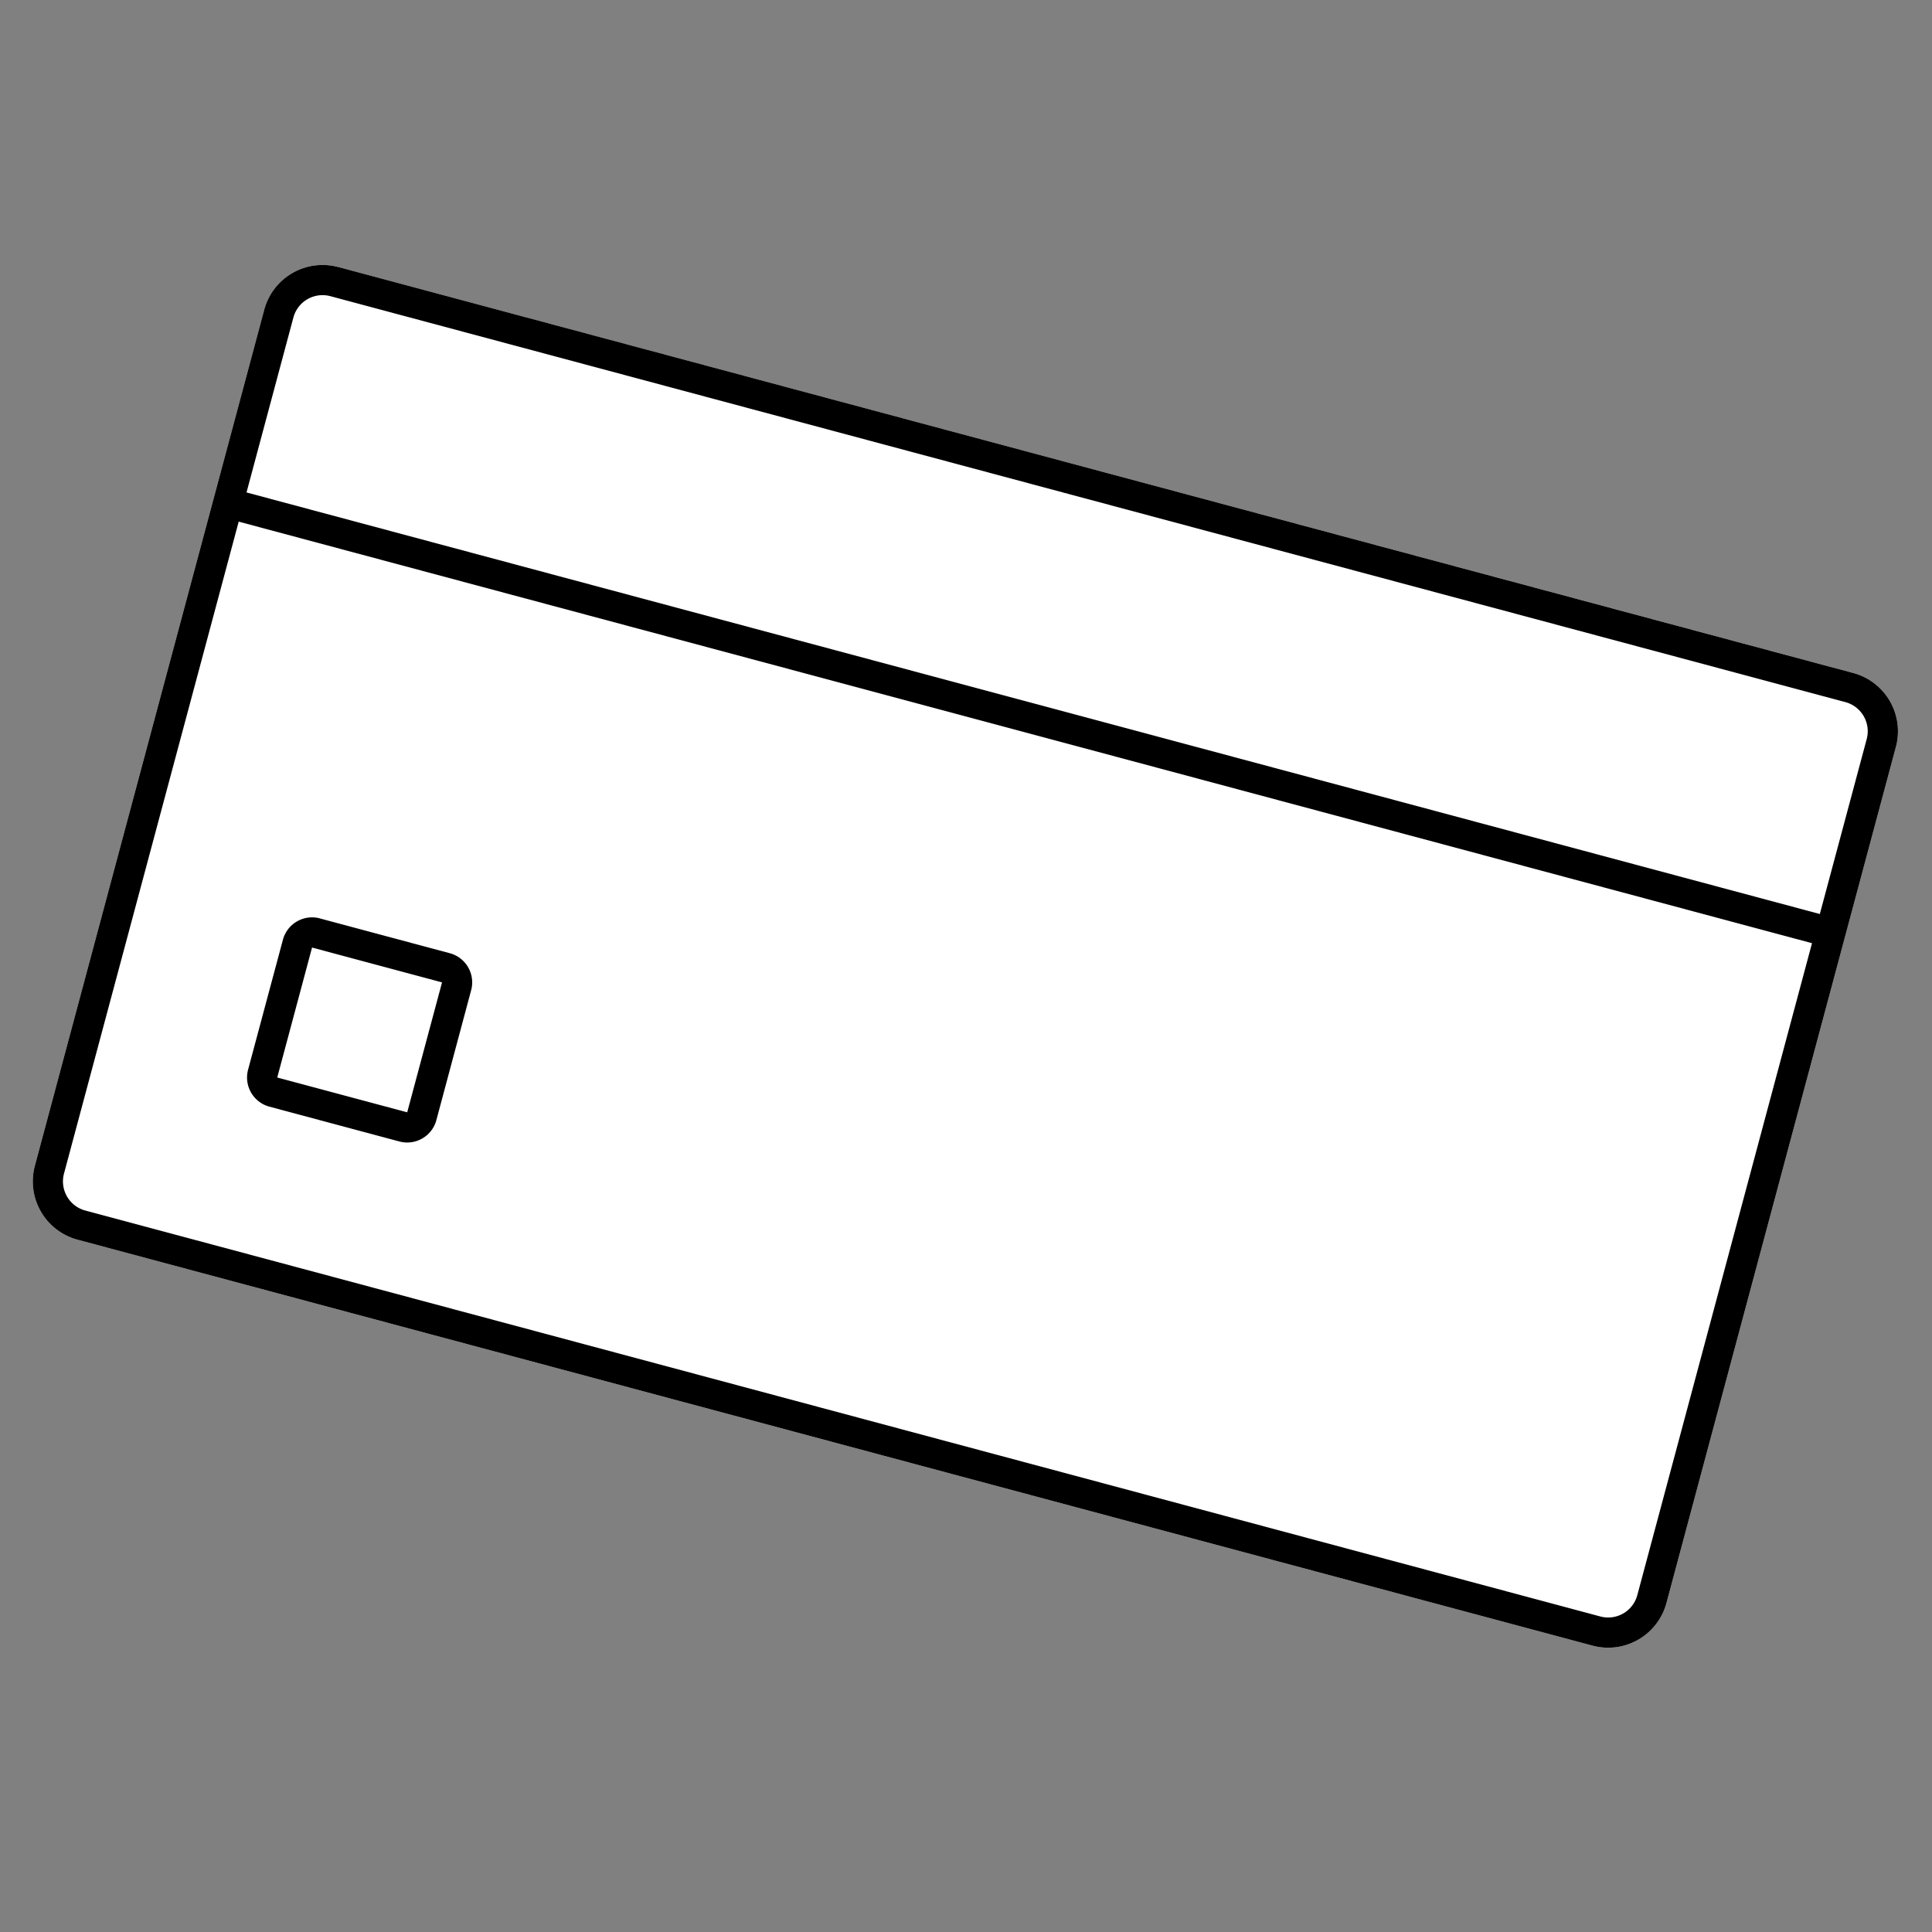 <svg xmlns="http://www.w3.org/2000/svg" width="64" height="64" viewBox="0 0 64 64">
    <rect x="0" y="0" width="64" height="64" fill="#808080" stroke="none"/>
    <g fill="none" fill-rule="evenodd">
        <path fill="#FFF" d="M11.202 8.845L61.39 22.292a2 2 0 0 1 1.414 2.45L55.204 53.1a2 2 0 0 1-2.45 1.414L2.569 41.067a2 2 0 0 1-1.414-2.45L8.753 10.26a2 2 0 0 1 2.45-1.414z"/>
        <path fill="#000" d="M60.284 30.278l1.553-5.795a1 1 0 0 0-.707-1.225L10.943 9.811a1 1 0 0 0-1.224.707l-1.553 5.795 52.118 13.965zm-.259.966L7.907 17.28 2.12 38.876a1 1 0 0 0 .707 1.225l50.187 13.447a1 1 0 0 0 1.224-.707l5.787-21.597zm-48.823-22.4L61.39 22.293a2 2 0 0 1 1.414 2.45L55.204 53.1a2 2 0 0 1-2.45 1.414L2.569 41.067a2 2 0 0 1-1.414-2.45L8.753 10.26a2 2 0 0 1 2.45-1.414zm-.605 21.58l4.304 1.153a1 1 0 0 1 .707 1.224l-1.153 4.305a1 1 0 0 1-1.225.707L8.926 36.66a1 1 0 0 1-.708-1.225l1.154-4.305a1 1 0 0 1 1.225-.707zm-.26.965l-1.153 4.305 4.305 1.153 1.154-4.304-4.305-1.154z"/>
    </g>
</svg>
